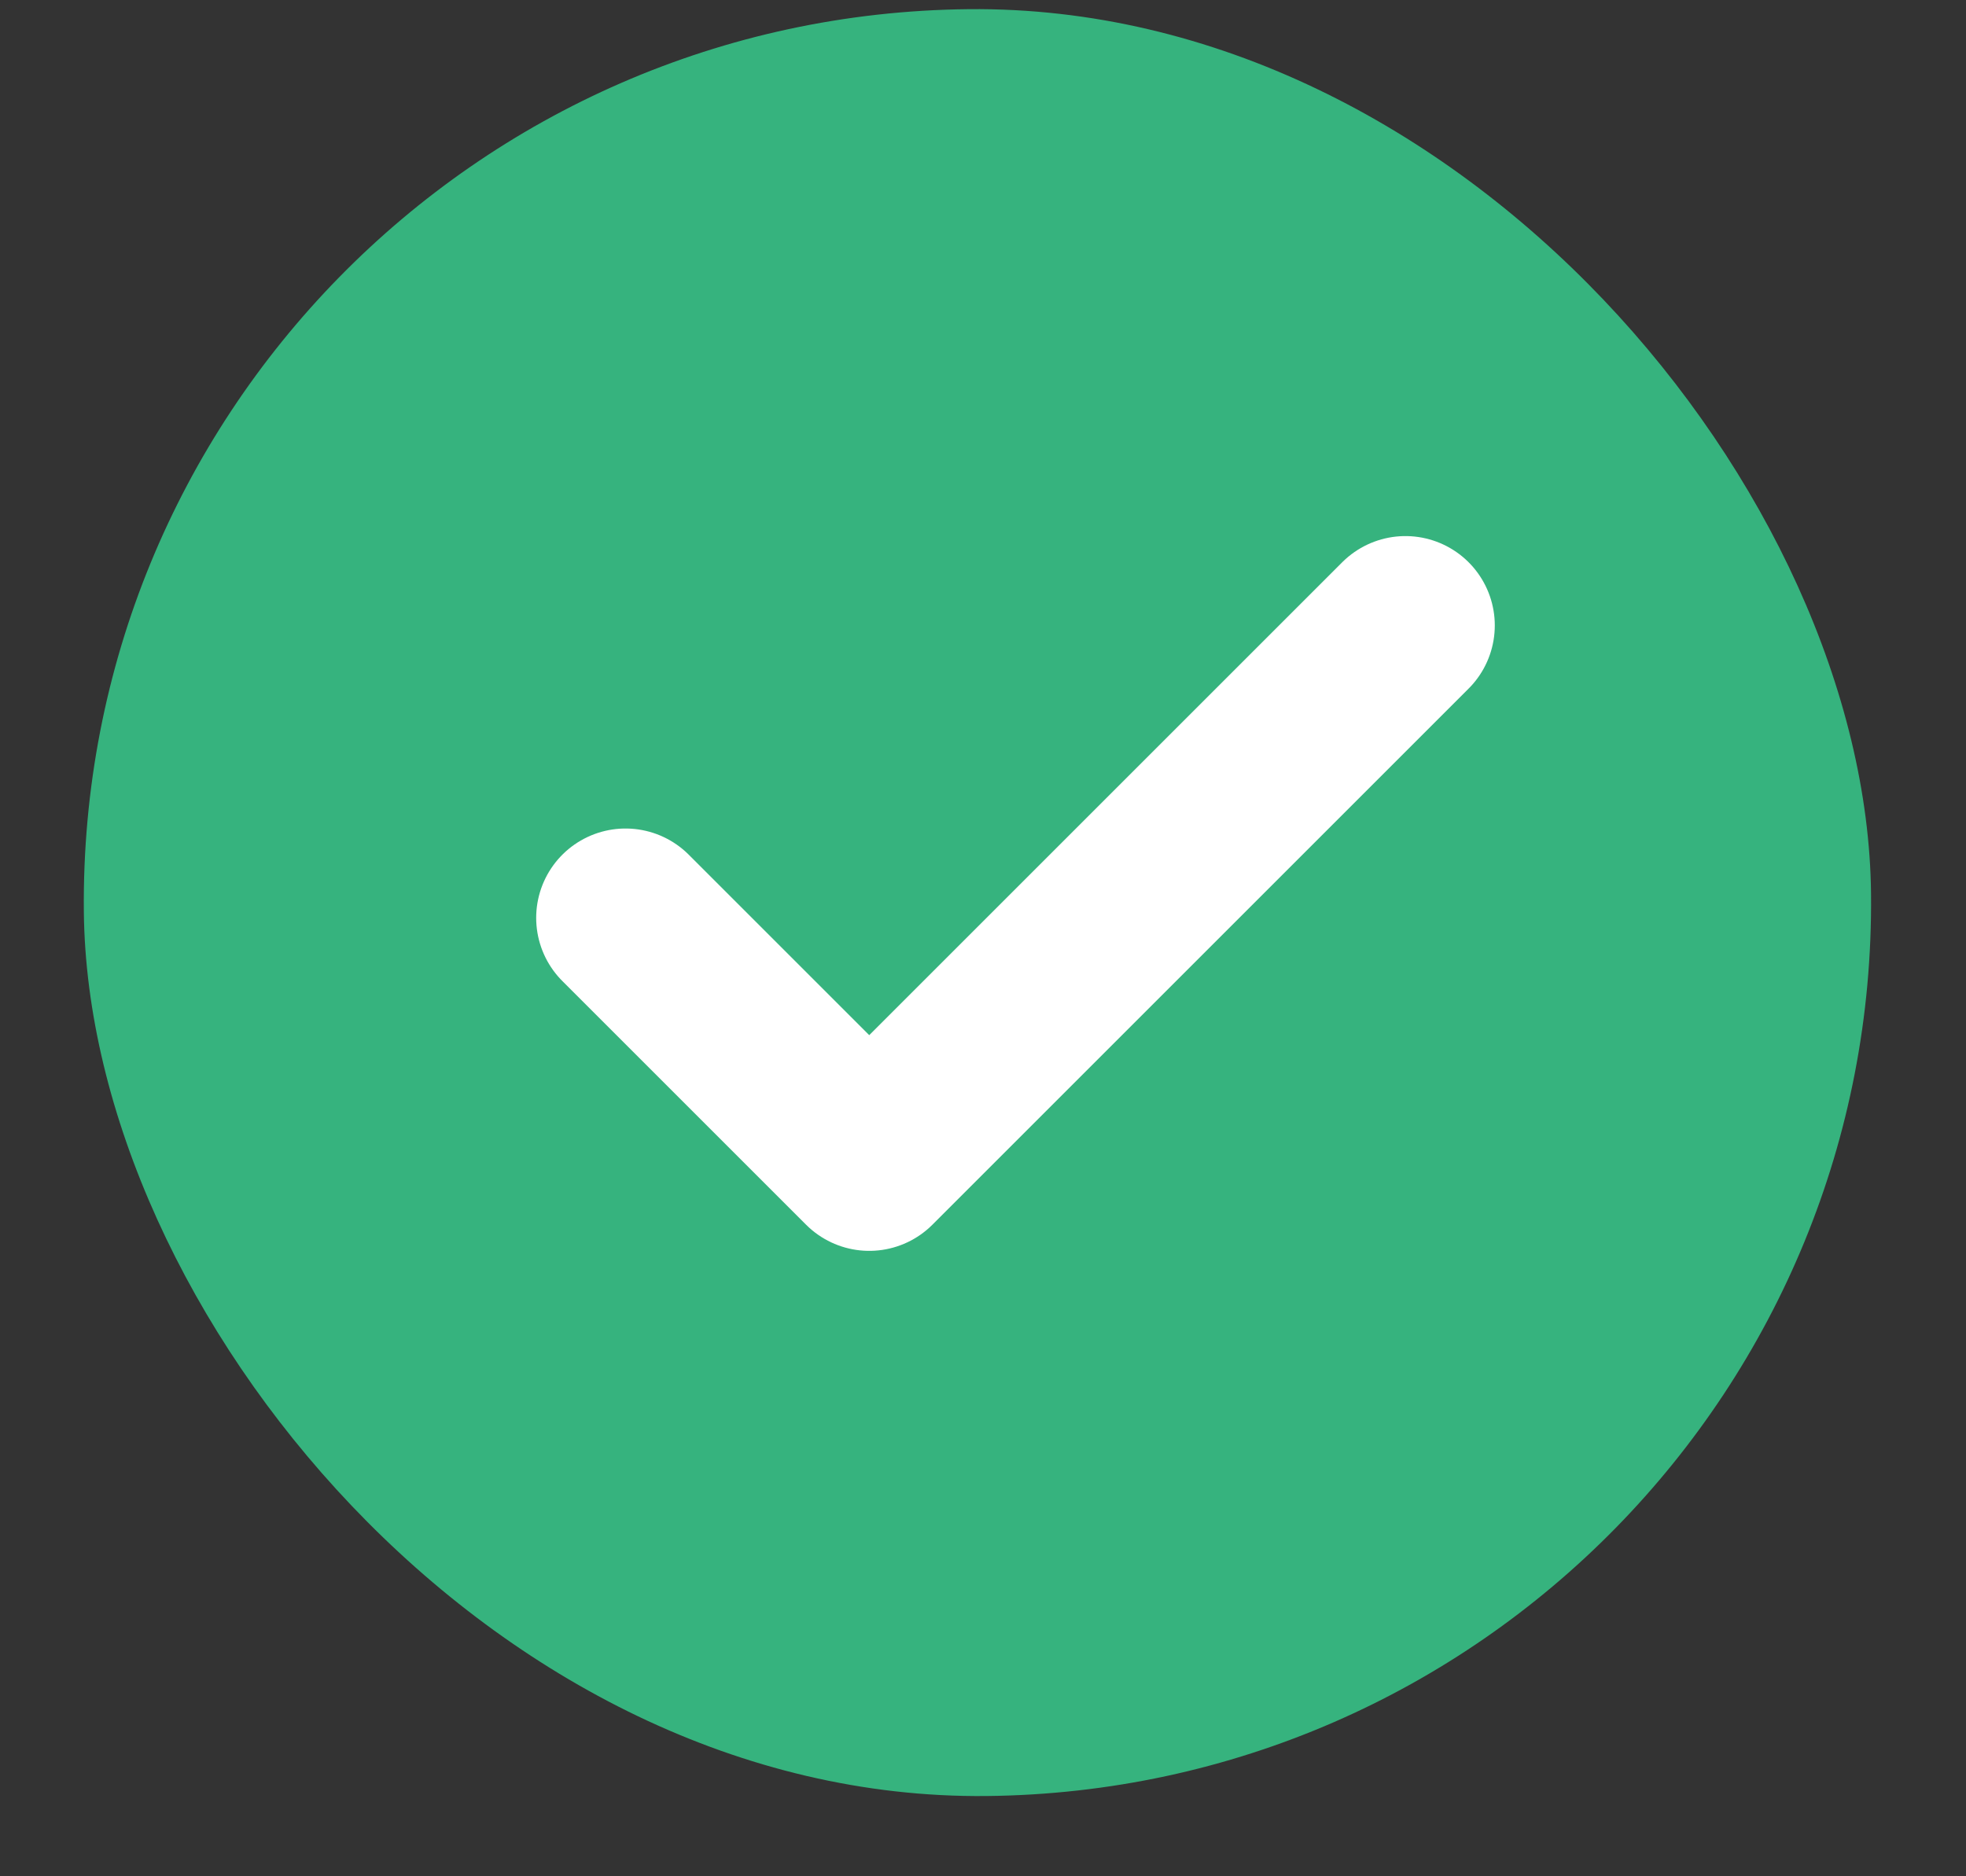 <svg width="22" height="21" viewBox="0 0 22 21" fill="none" xmlns="http://www.w3.org/2000/svg">
<rect x="0" y="0" width="22" height="21" fill="#333333" stroke="none"/>
<rect x="0.836" y="0.205" width="20" height="20" rx="10" transform="rotate(-0.586 0.836 0.205)" fill="#36B37E"/>
<path d="M15.727 7L9.727 13L7 10.273" stroke="white" stroke-width="2" stroke-linecap="round" stroke-linejoin="round"/>
</svg>
